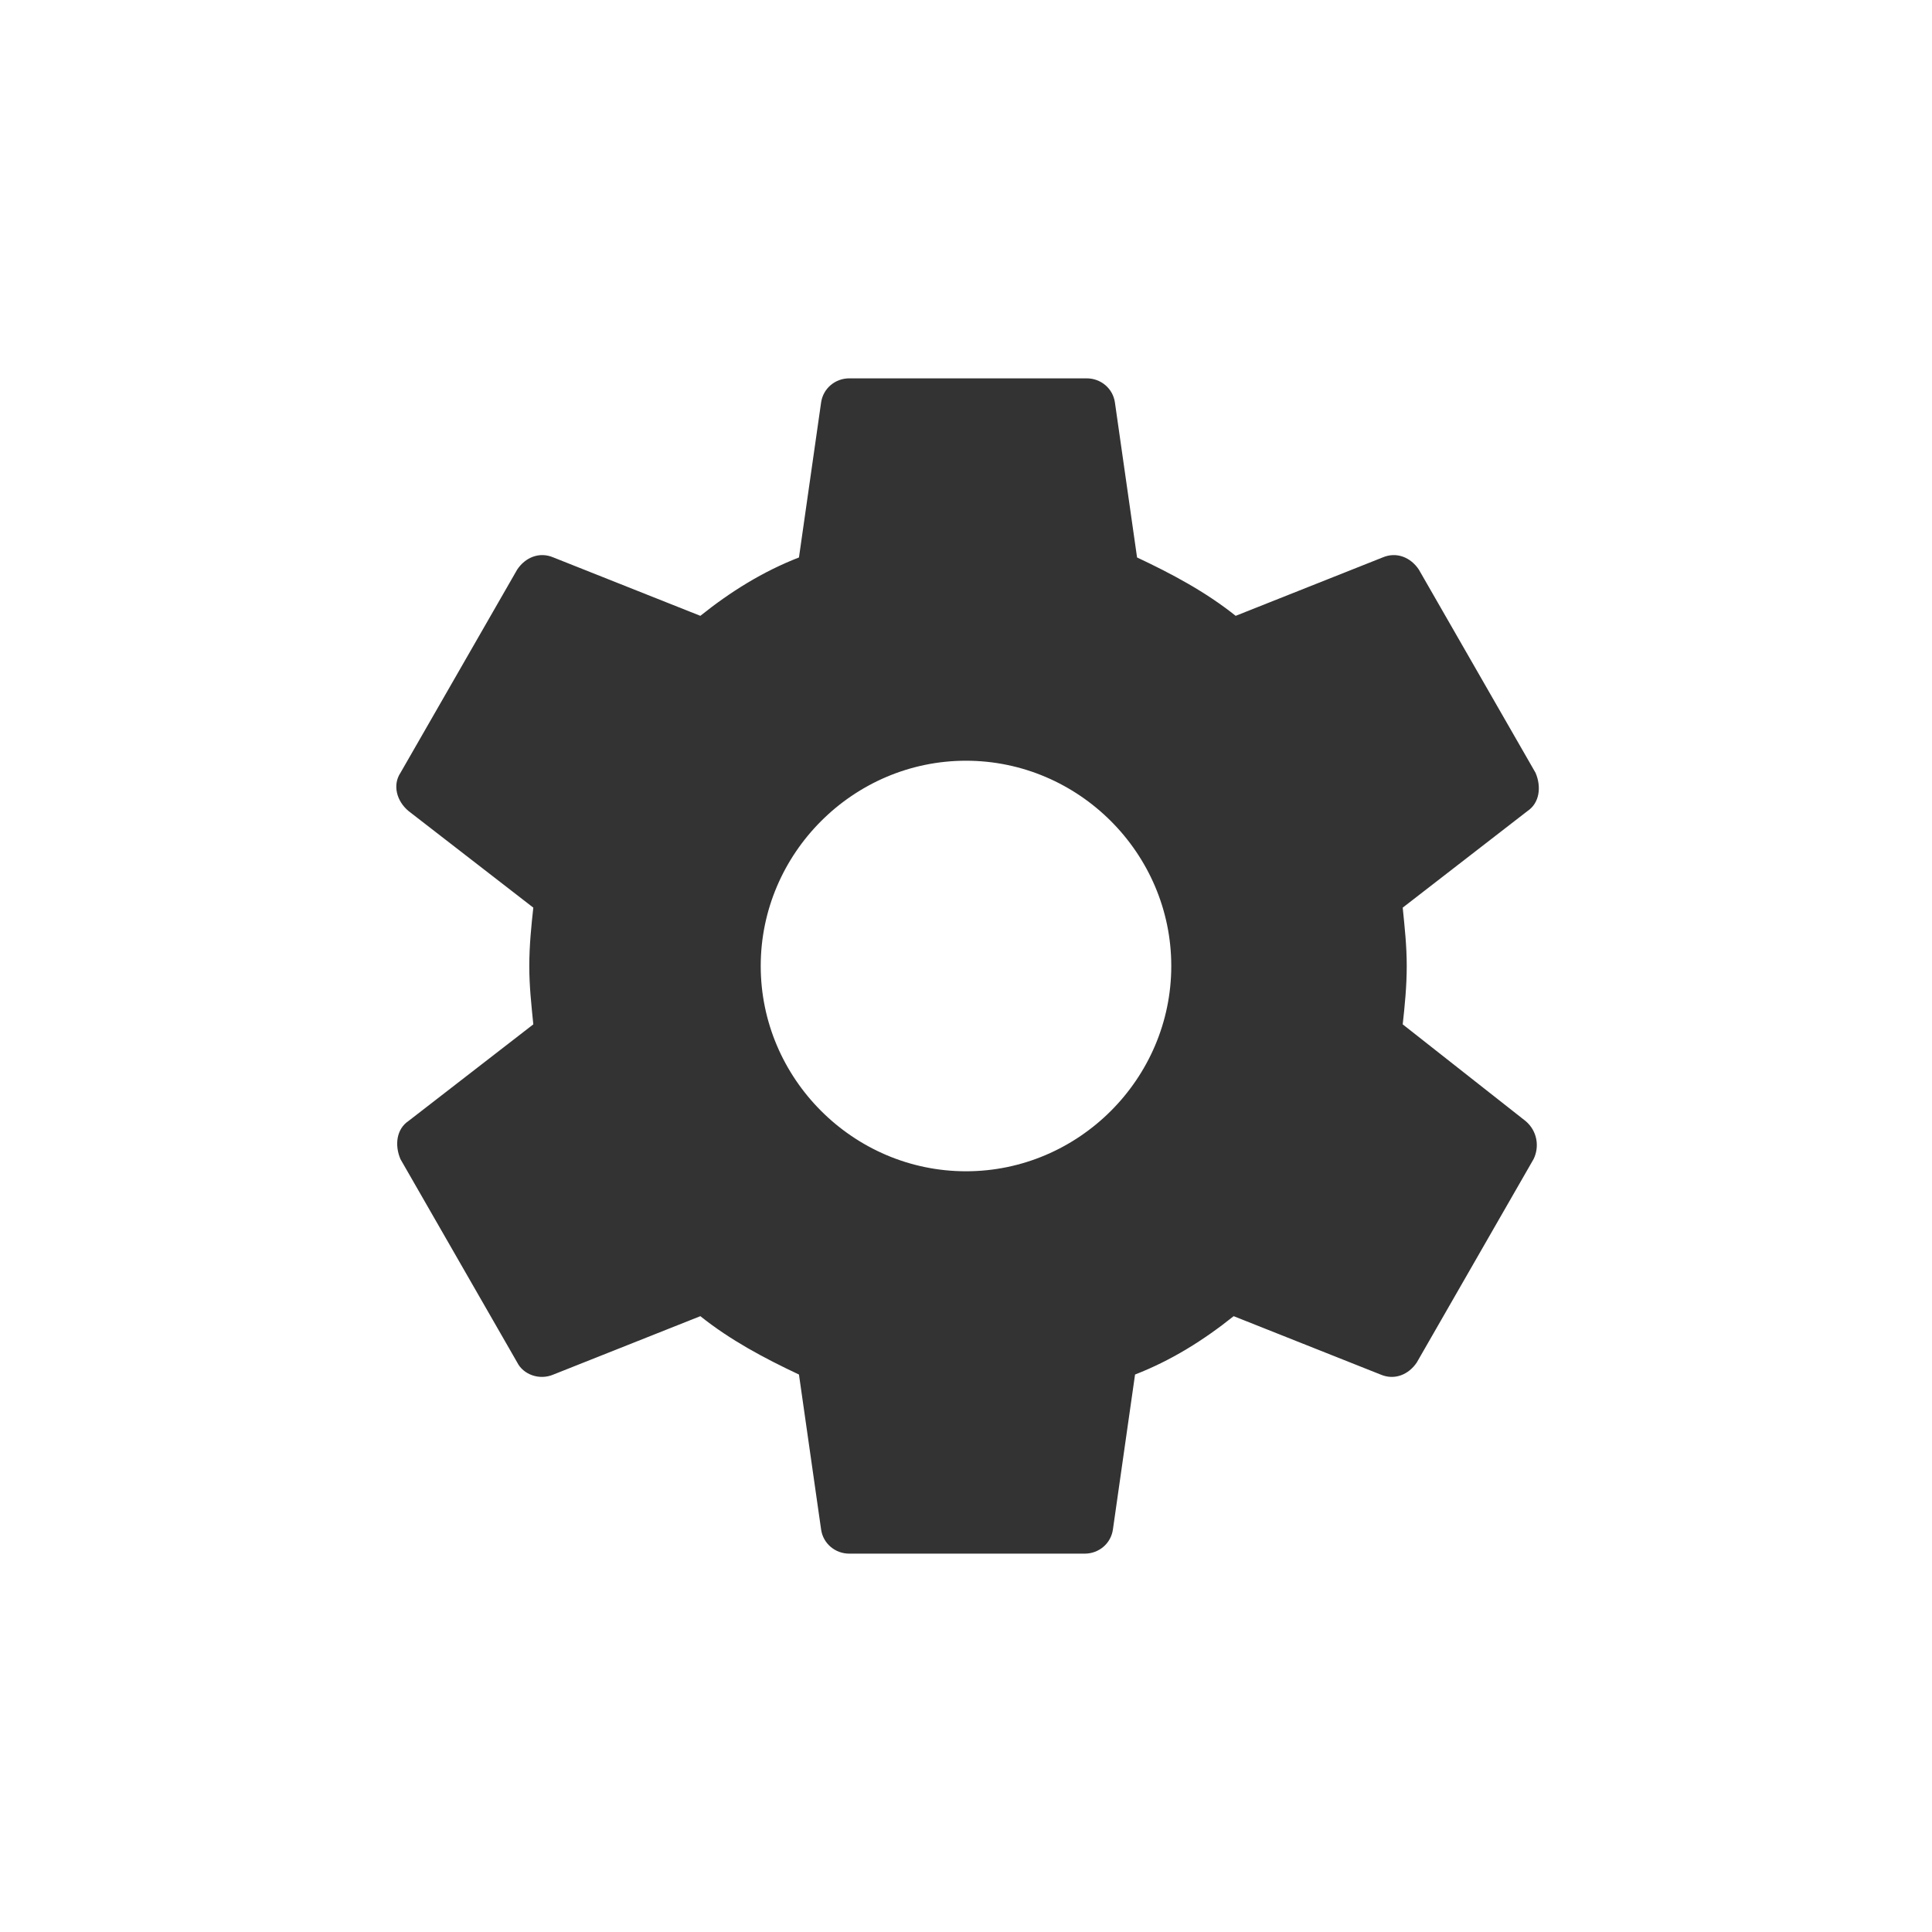<?xml version="1.0" encoding="utf-8"?>
<svg version="1.1" id="Layer_1" xmlns="http://www.w3.org/2000/svg" xmlns:xlink="http://www.w3.org/1999/xlink" x="0px" y="0px"
	 viewBox="0 0 96 96" style="enable-background:new 0 0 96 96;" xml:space="preserve">
<style type="text/css">
	.st0{fill:#333333;}
</style>
<g id="XMLID_5_">
	<path id="XMLID_9_" class="st0" d="M69.7,50.9c0.1-0.9,0.2-1.9,0.2-2.9s-0.1-1.9-0.2-2.9l6.2-4.8c0.6-0.4,0.7-1.2,0.4-1.9
		l-5.8-10.1c-0.4-0.6-1.1-0.9-1.8-0.6l-7.3,2.9c-1.5-1.2-3.2-2.1-4.9-2.9l-1.1-7.7c-0.1-0.7-0.7-1.2-1.4-1.2H42.2
		c-0.7,0-1.3,0.5-1.4,1.2l-1.1,7.7c-1.8,0.7-3.4,1.7-4.9,2.9l-7.3-2.9c-0.7-0.3-1.4,0-1.8,0.6l-5.8,10.1c-0.4,0.6-0.2,1.4,0.4,1.9
		l6.2,4.8c-0.1,0.9-0.2,1.9-0.2,2.9s0.1,1.9,0.2,2.9l-6.2,4.8c-0.6,0.4-0.7,1.2-0.4,1.9l5.8,10.1c0.3,0.6,1.1,0.9,1.8,0.6l7.3-2.9
		c1.5,1.2,3.2,2.1,4.9,2.9l1.1,7.7c0.1,0.7,0.7,1.2,1.4,1.2h11.7c0.7,0,1.3-0.5,1.4-1.2l1.1-7.7c1.8-0.7,3.4-1.7,4.9-2.9l7.3,2.9
		c0.7,0.3,1.4,0,1.8-0.6l5.8-10.1c0.3-0.6,0.2-1.4-0.4-1.9L69.7,50.9z M48,58.2c-5.6,0-10.2-4.6-10.2-10.2S42.4,37.8,48,37.8
		S58.2,42.4,58.2,48S53.6,58.2,48,58.2z"/>
</g>
</svg>
